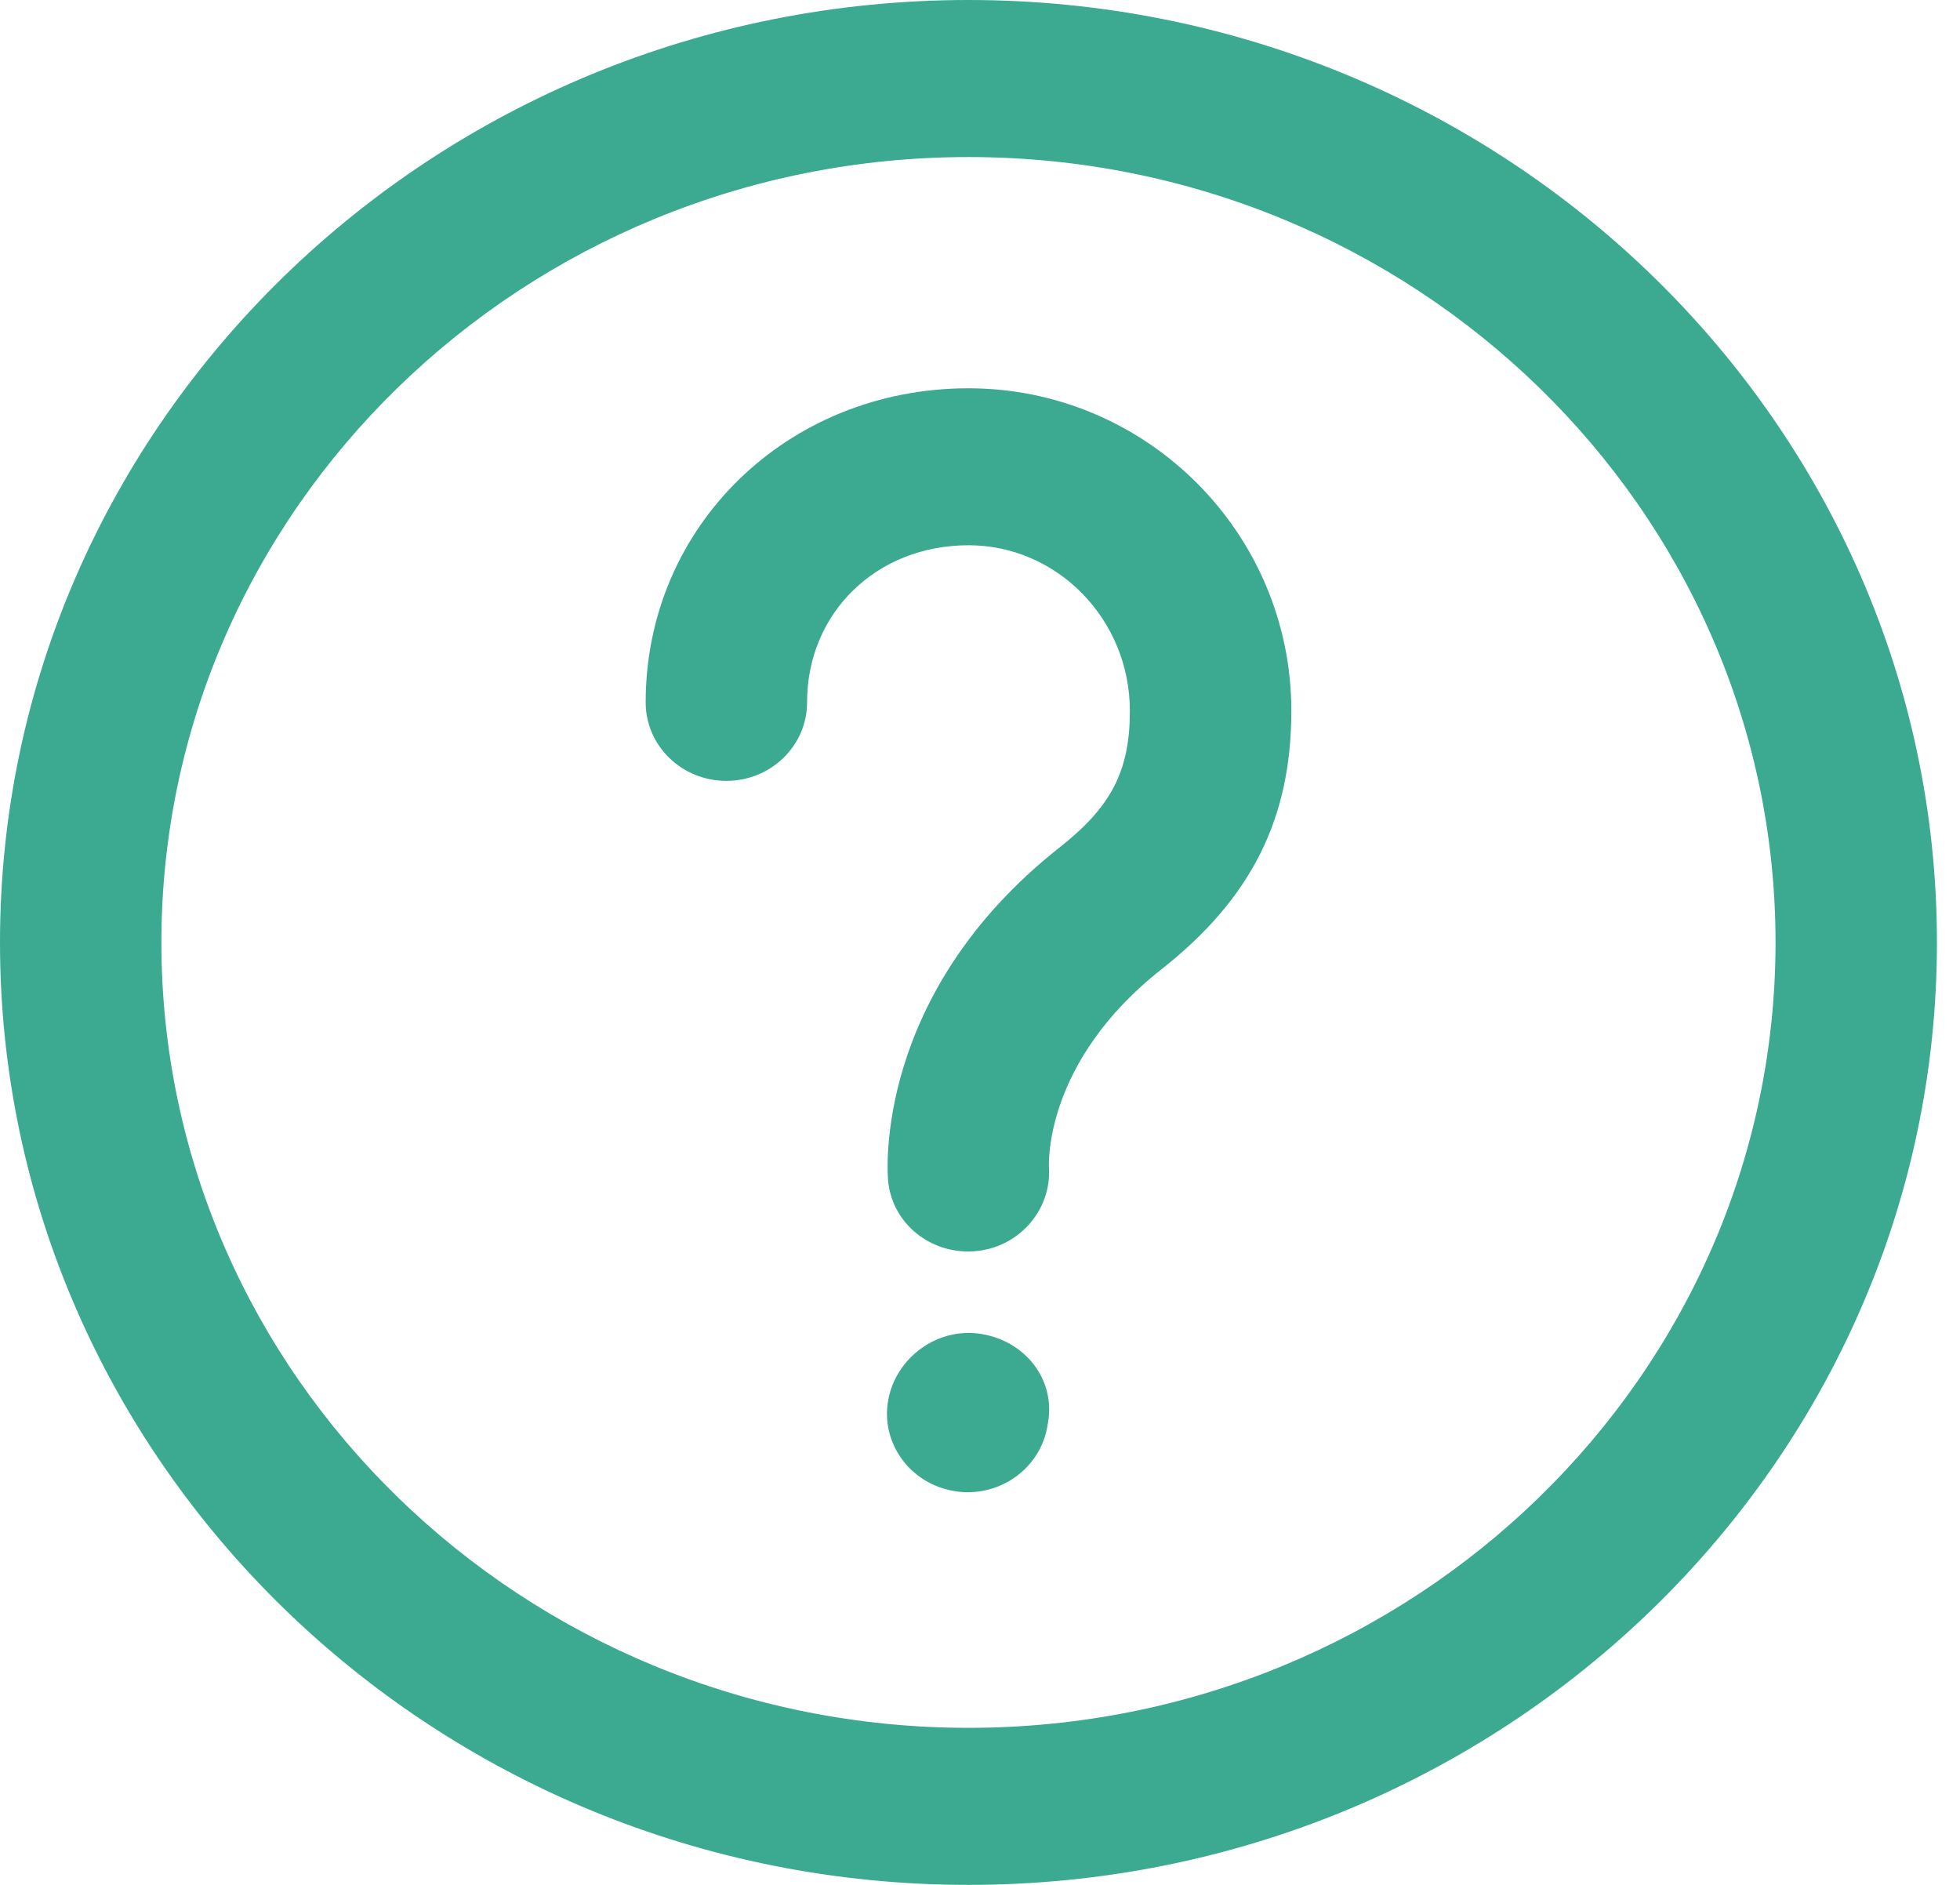 <svg xmlns="http://www.w3.org/2000/svg" width="26" height="25" viewBox="0 0 26 25" fill="none">
  <path fill-rule="evenodd" clip-rule="evenodd" d="M12.847 25C5.763 25 0 19.393 0 12.5C0 5.607 5.763 0 12.847 0C19.931 0 25.694 5.607 25.694 12.5C25.694 19.393 19.931 25 12.847 25ZM12.847 2.083C6.944 2.083 2.141 6.756 2.141 12.5C2.141 18.244 6.944 22.917 12.847 22.917C18.75 22.917 23.553 18.244 23.553 12.5C23.553 6.756 18.75 2.083 12.847 2.083ZM15.405 12.858C13.854 14.08 13.911 15.433 13.915 15.49C13.948 16.057 13.507 16.554 12.924 16.596C12.896 16.598 12.871 16.599 12.844 16.599C12.295 16.599 11.83 16.199 11.781 15.658C11.772 15.558 11.585 13.187 14.057 11.239C14.744 10.698 14.988 10.223 14.988 9.428C14.988 8.218 14.028 7.232 12.847 7.232C11.627 7.232 10.706 8.128 10.706 9.316C10.706 9.892 10.226 10.357 9.635 10.357C9.044 10.357 8.565 9.892 8.565 9.316C8.565 6.98 10.446 5.15 12.847 5.15C15.209 5.15 17.13 7.069 17.13 9.428C17.13 10.86 16.598 11.919 15.405 12.858ZM13.024 17.694C13.606 17.792 14.002 18.301 13.902 18.869L13.892 18.927C13.802 19.433 13.349 19.792 12.838 19.792C12.778 19.792 12.717 19.787 12.655 19.776C12.072 19.678 11.681 19.14 11.782 18.573C11.883 18.006 12.438 17.595 13.024 17.694Z" fill="#3BAA90"/>
</svg>